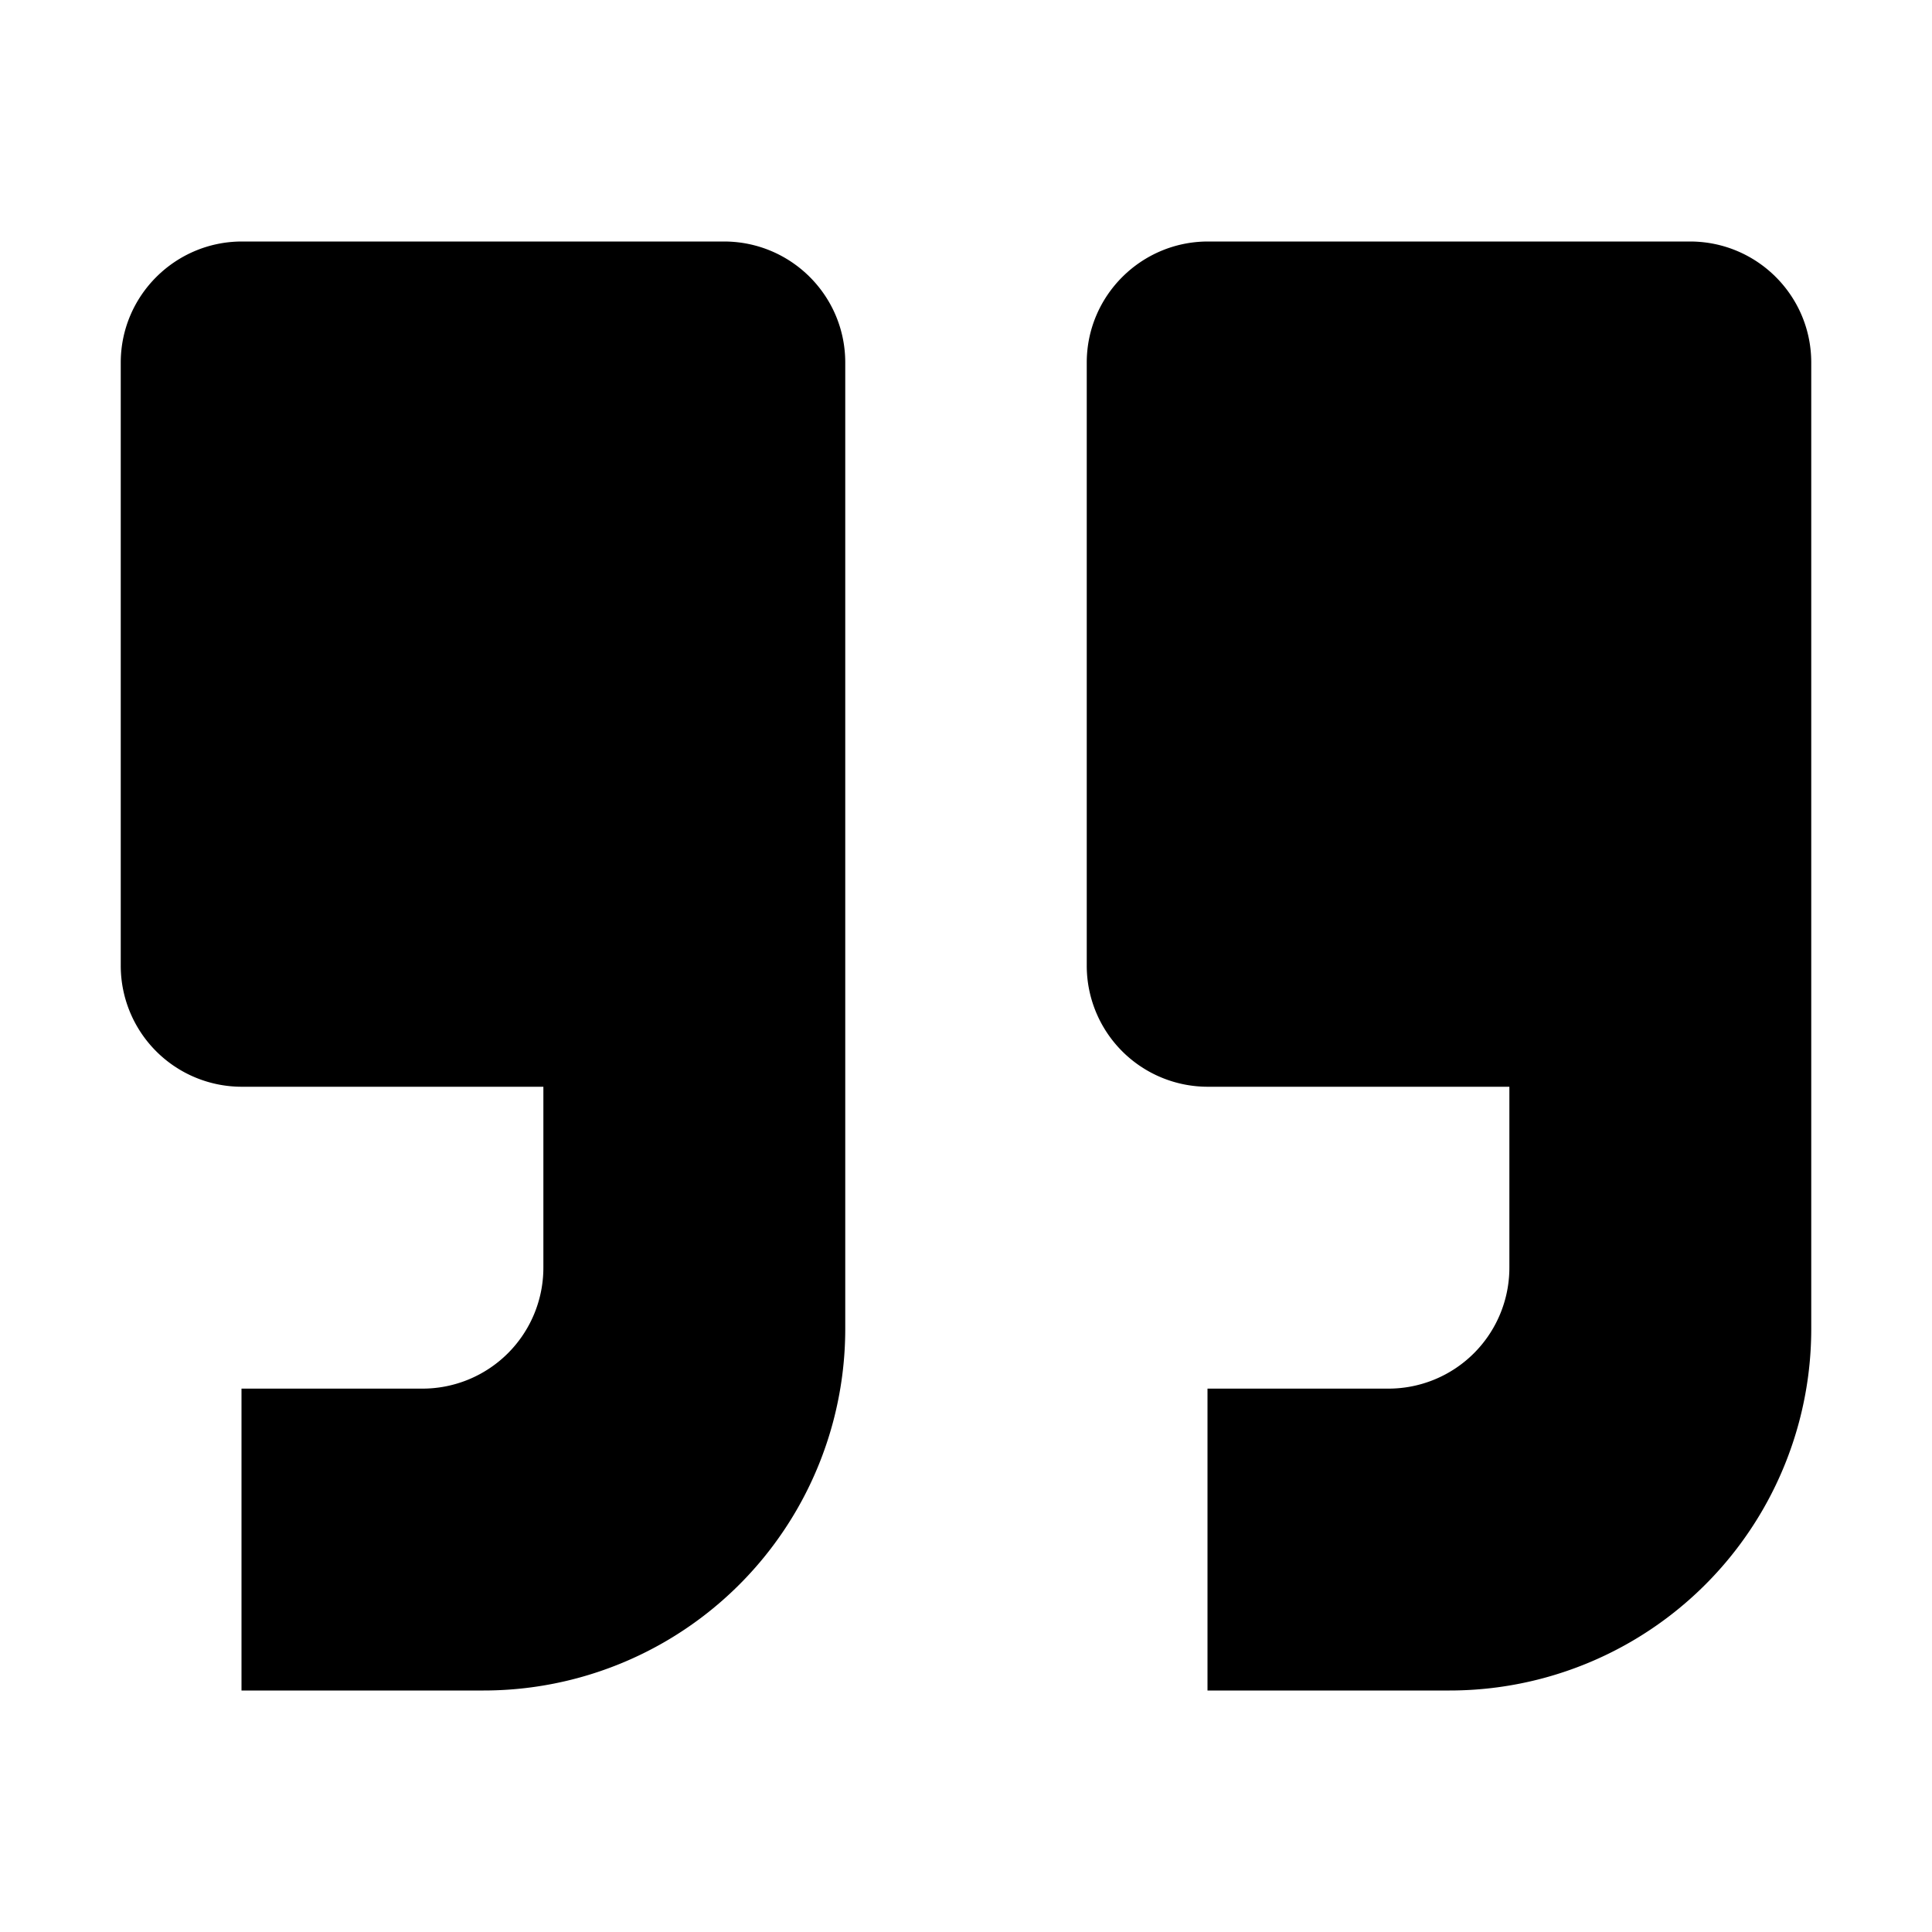 <svg aria-hidden="true" class="icon" width="32" height="32" viewBox="0 0 32 32" xmlns="http://www.w3.org/2000/svg"><g  fill-rule="evenodd"><path d="M18 6.006C18 4.898 18.902 4 20.009 4h7.982C29.101 4 30 4.897 30 6.005v16A5.99 5.99 0 0 1 24.01 28H20v-5h2.995A2.003 2.003 0 0 0 25 20.995V18h-4.994A2.005 2.005 0 0 1 18 15.994V6.006zM2 6.006C2 4.898 2.902 4 4.009 4h7.982C13.101 4 14 4.897 14 6.005v16A5.99 5.99 0 0 1 8.01 28H4v-5h2.995A2.003 2.003 0 0 0 9 20.995V18H4.006A2.005 2.005 0 0 1 2 15.994V6.006z"/></g></svg>